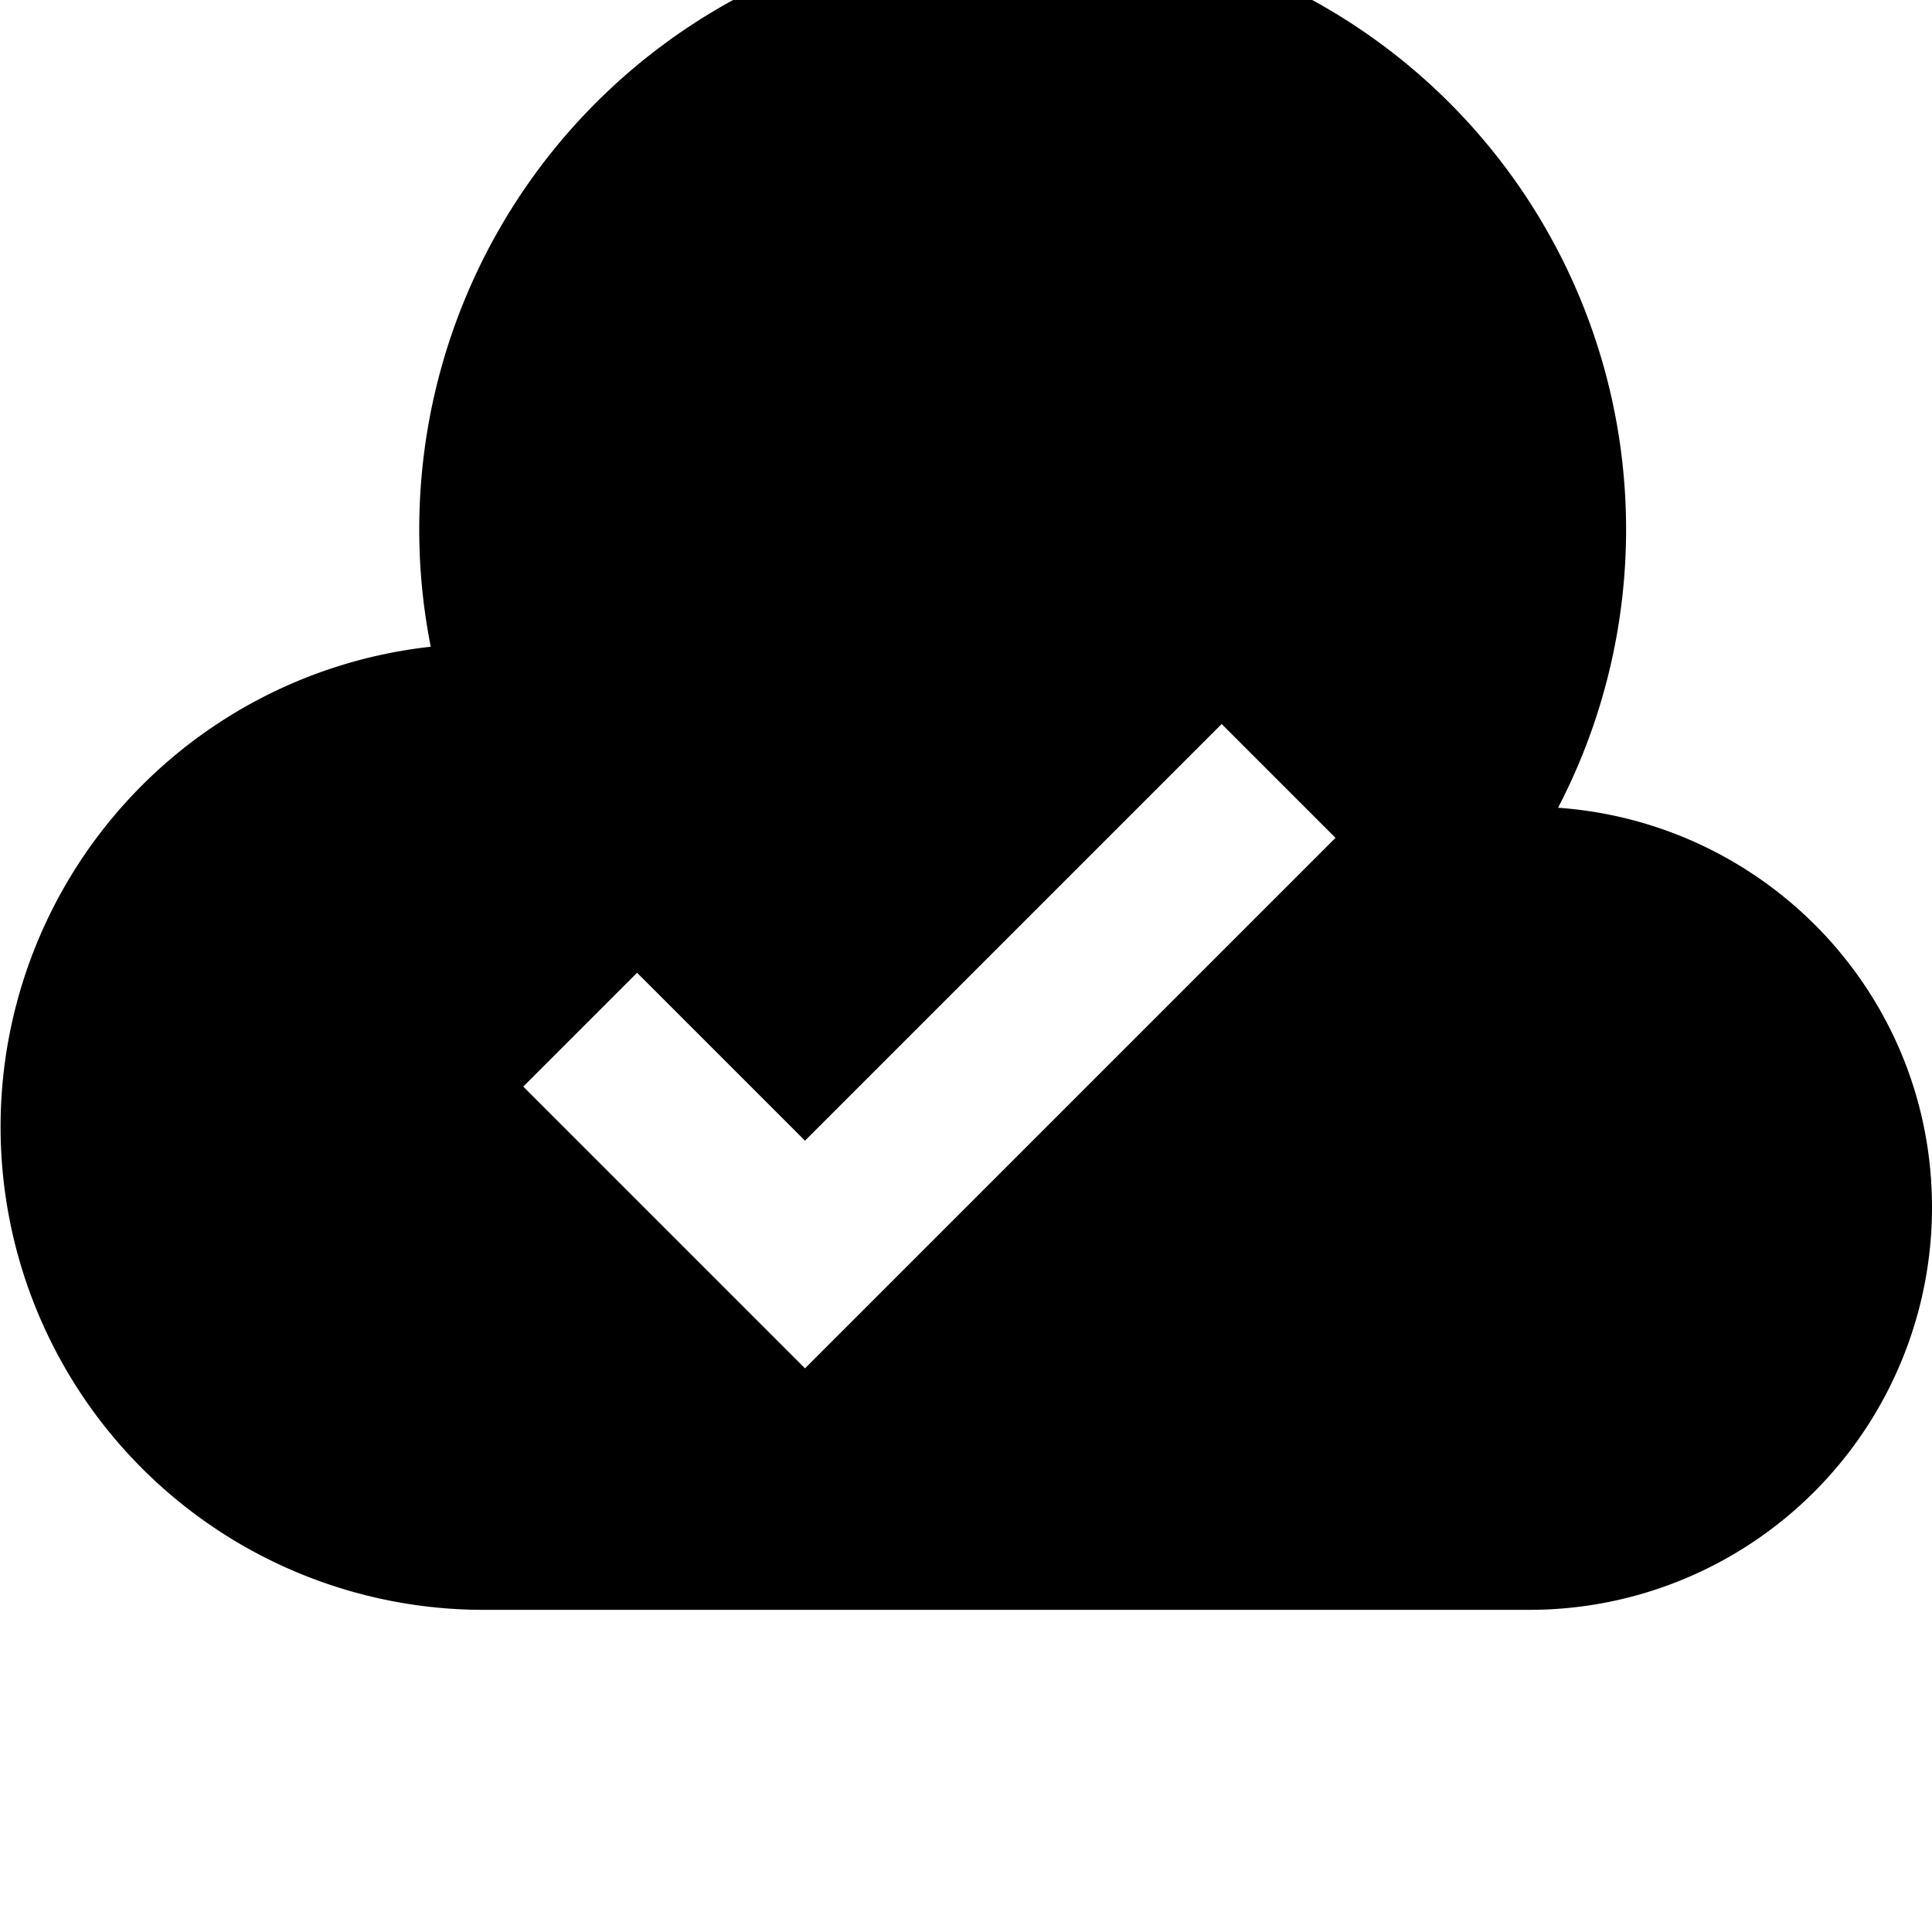 <svg xmlns="http://www.w3.org/2000/svg" baseProfile="full" viewBox="0 0 24.00 24.00"><path d="M10 16.998l-3.5-3.5 1.414-1.414L10 14.17l5.176-5.176 1.414 1.414m2.765-.374a7.496 7.496 0 1 0-14.004-2A6 6 0 0 0 6 19.998h13a5 5 0 0 0 5-5c0-2.64-2.053-4.779-4.645-4.964z"/></svg>